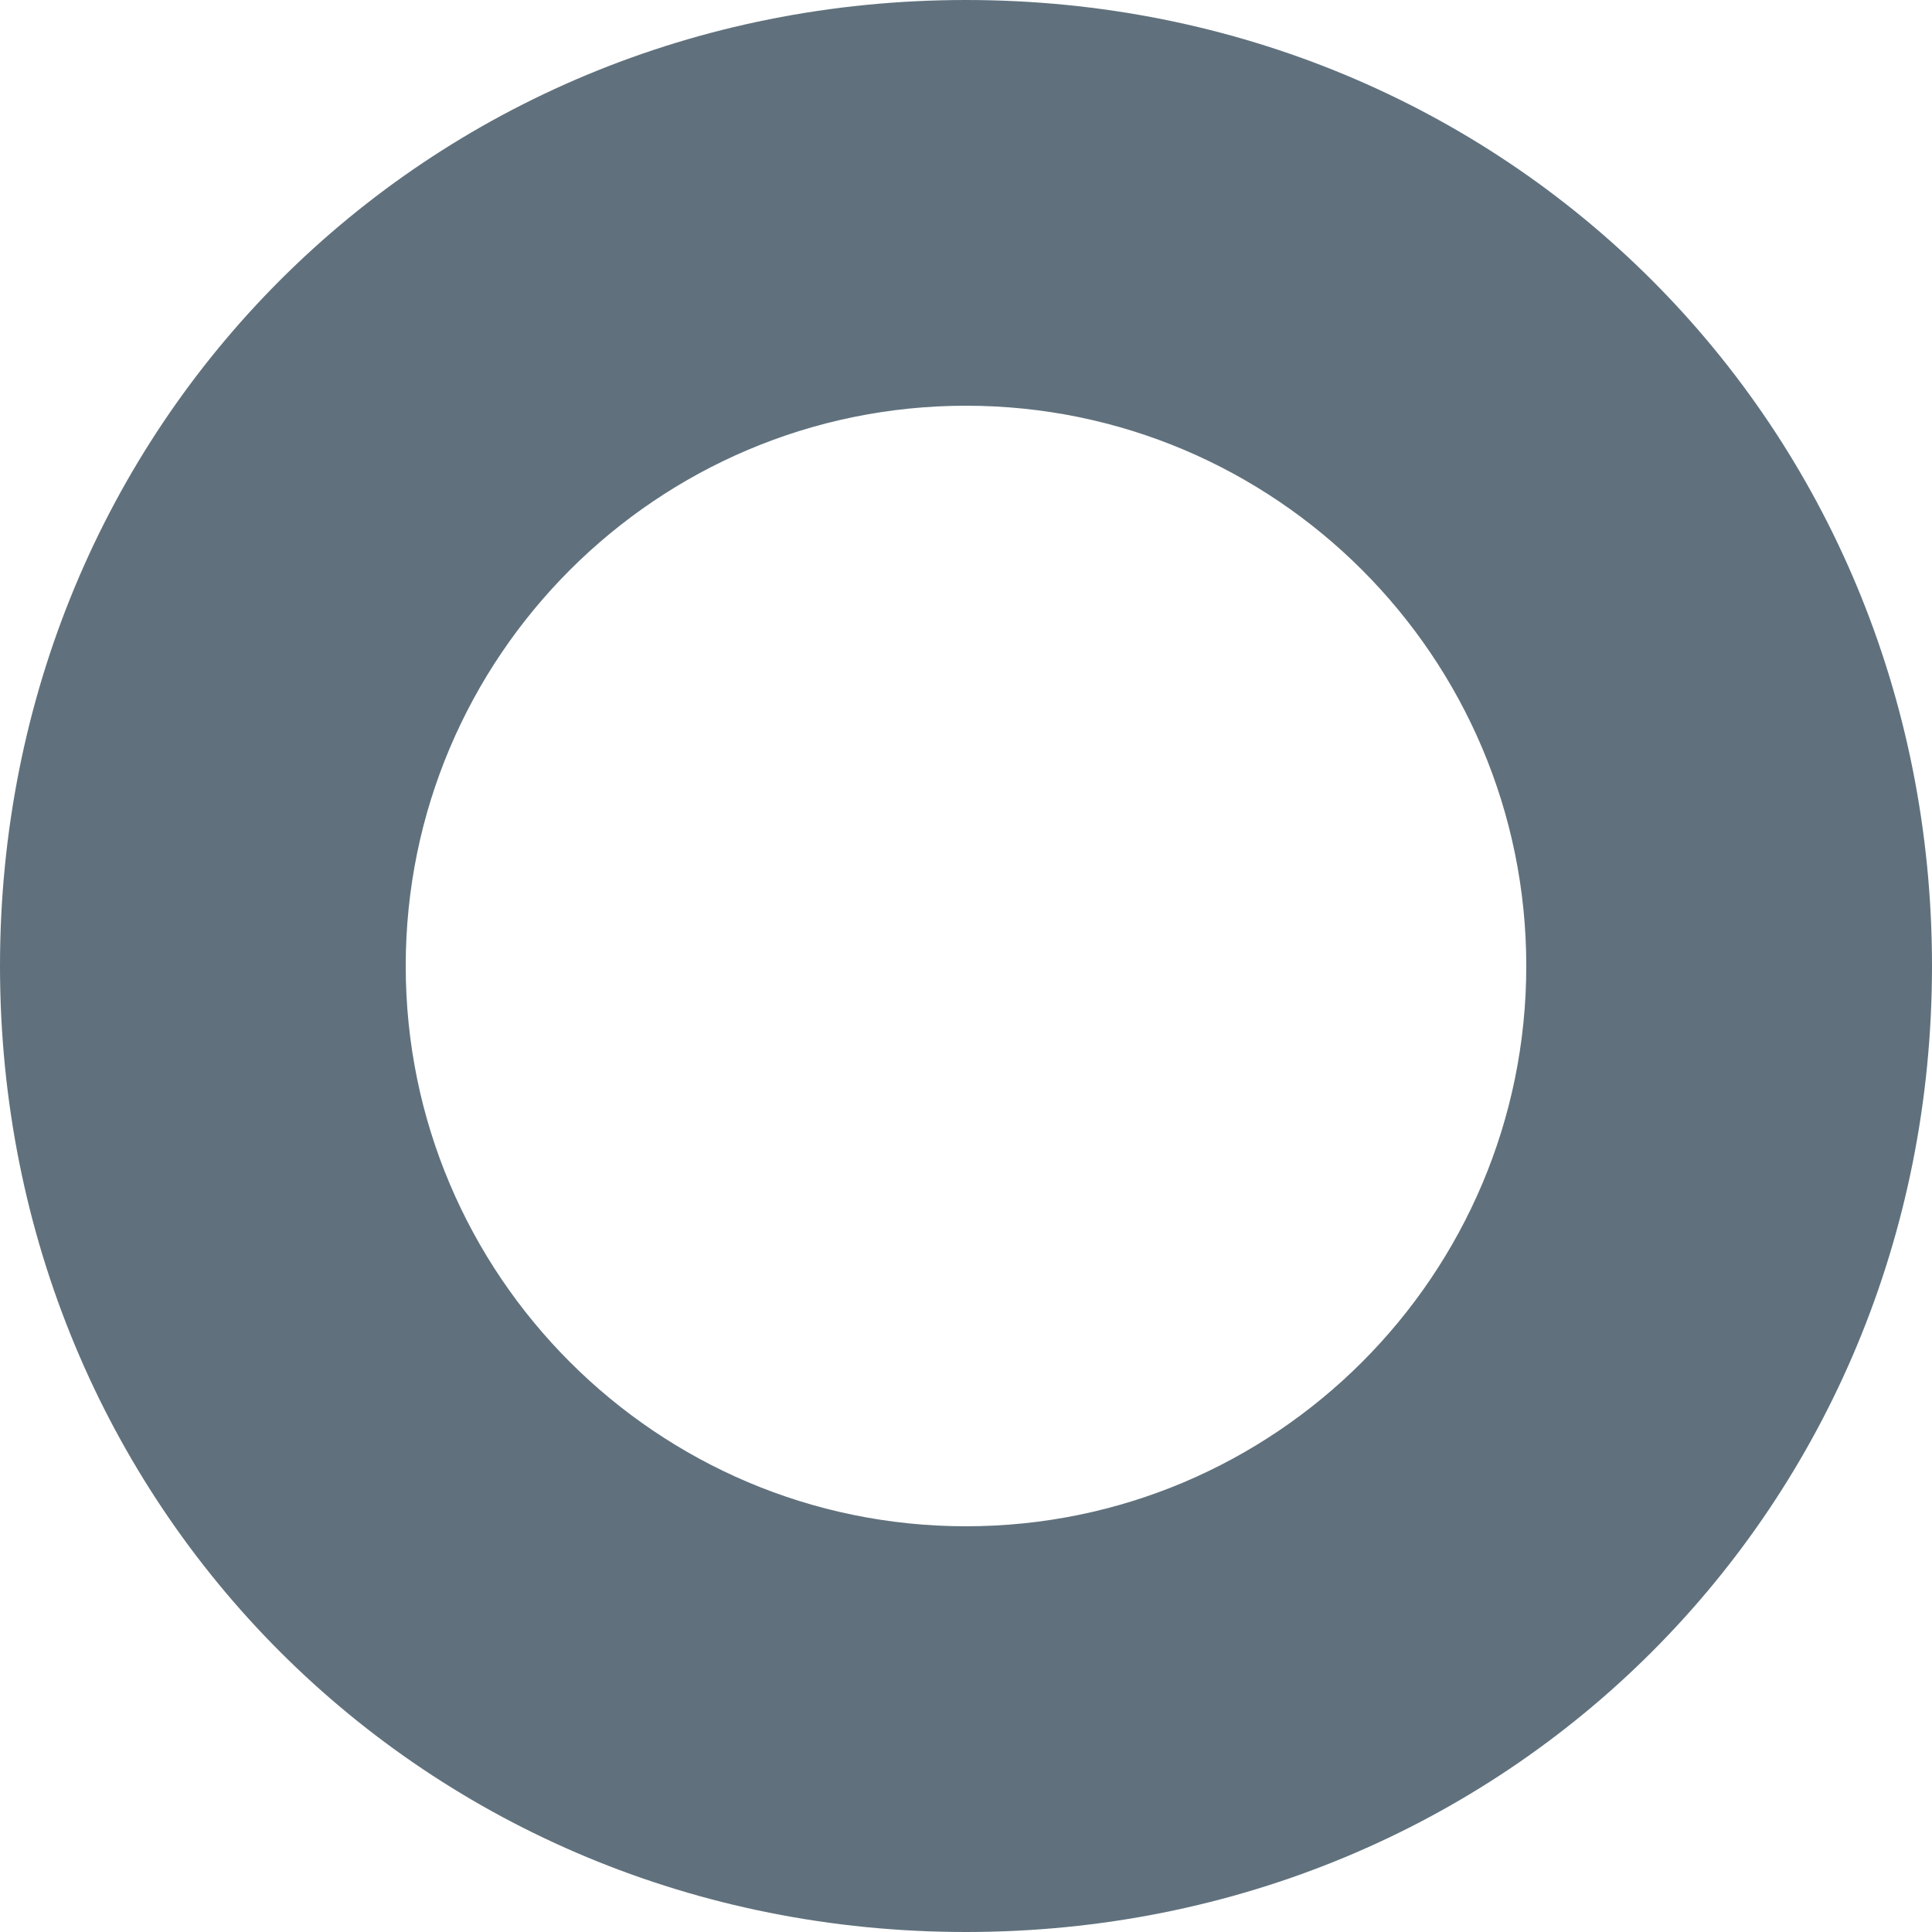 <?xml version="1.0" encoding="utf-8"?>
<!-- Generator: Adobe Illustrator 20.1.0, SVG Export Plug-In . SVG Version: 6.00 Build 0)  -->
<svg version="1.1" id="Layer_1" xmlns="http://www.w3.org/2000/svg" xmlns:xlink="http://www.w3.org/1999/xlink" x="0px" y="0px"
	 viewBox="0 0 10 10" style="enable-background:new 0 0 10 10;" xml:space="preserve">
<style type="text/css">
	.st0{fill:#60717D;}
</style>
<g>
	<path class="st0" d="M5,10c-2.8,0-5-2.2-5-5s2.2-5,5-5s5,2.2,5,5S7.8,10,5,10z M5,2.1C3.4,2.1,2.1,3.4,2.1,5S3.4,7.9,5,7.9
		c1.6,0,2.9-1.3,2.9-2.9S6.6,2.1,5,2.1z"/>
</g>
</svg>
